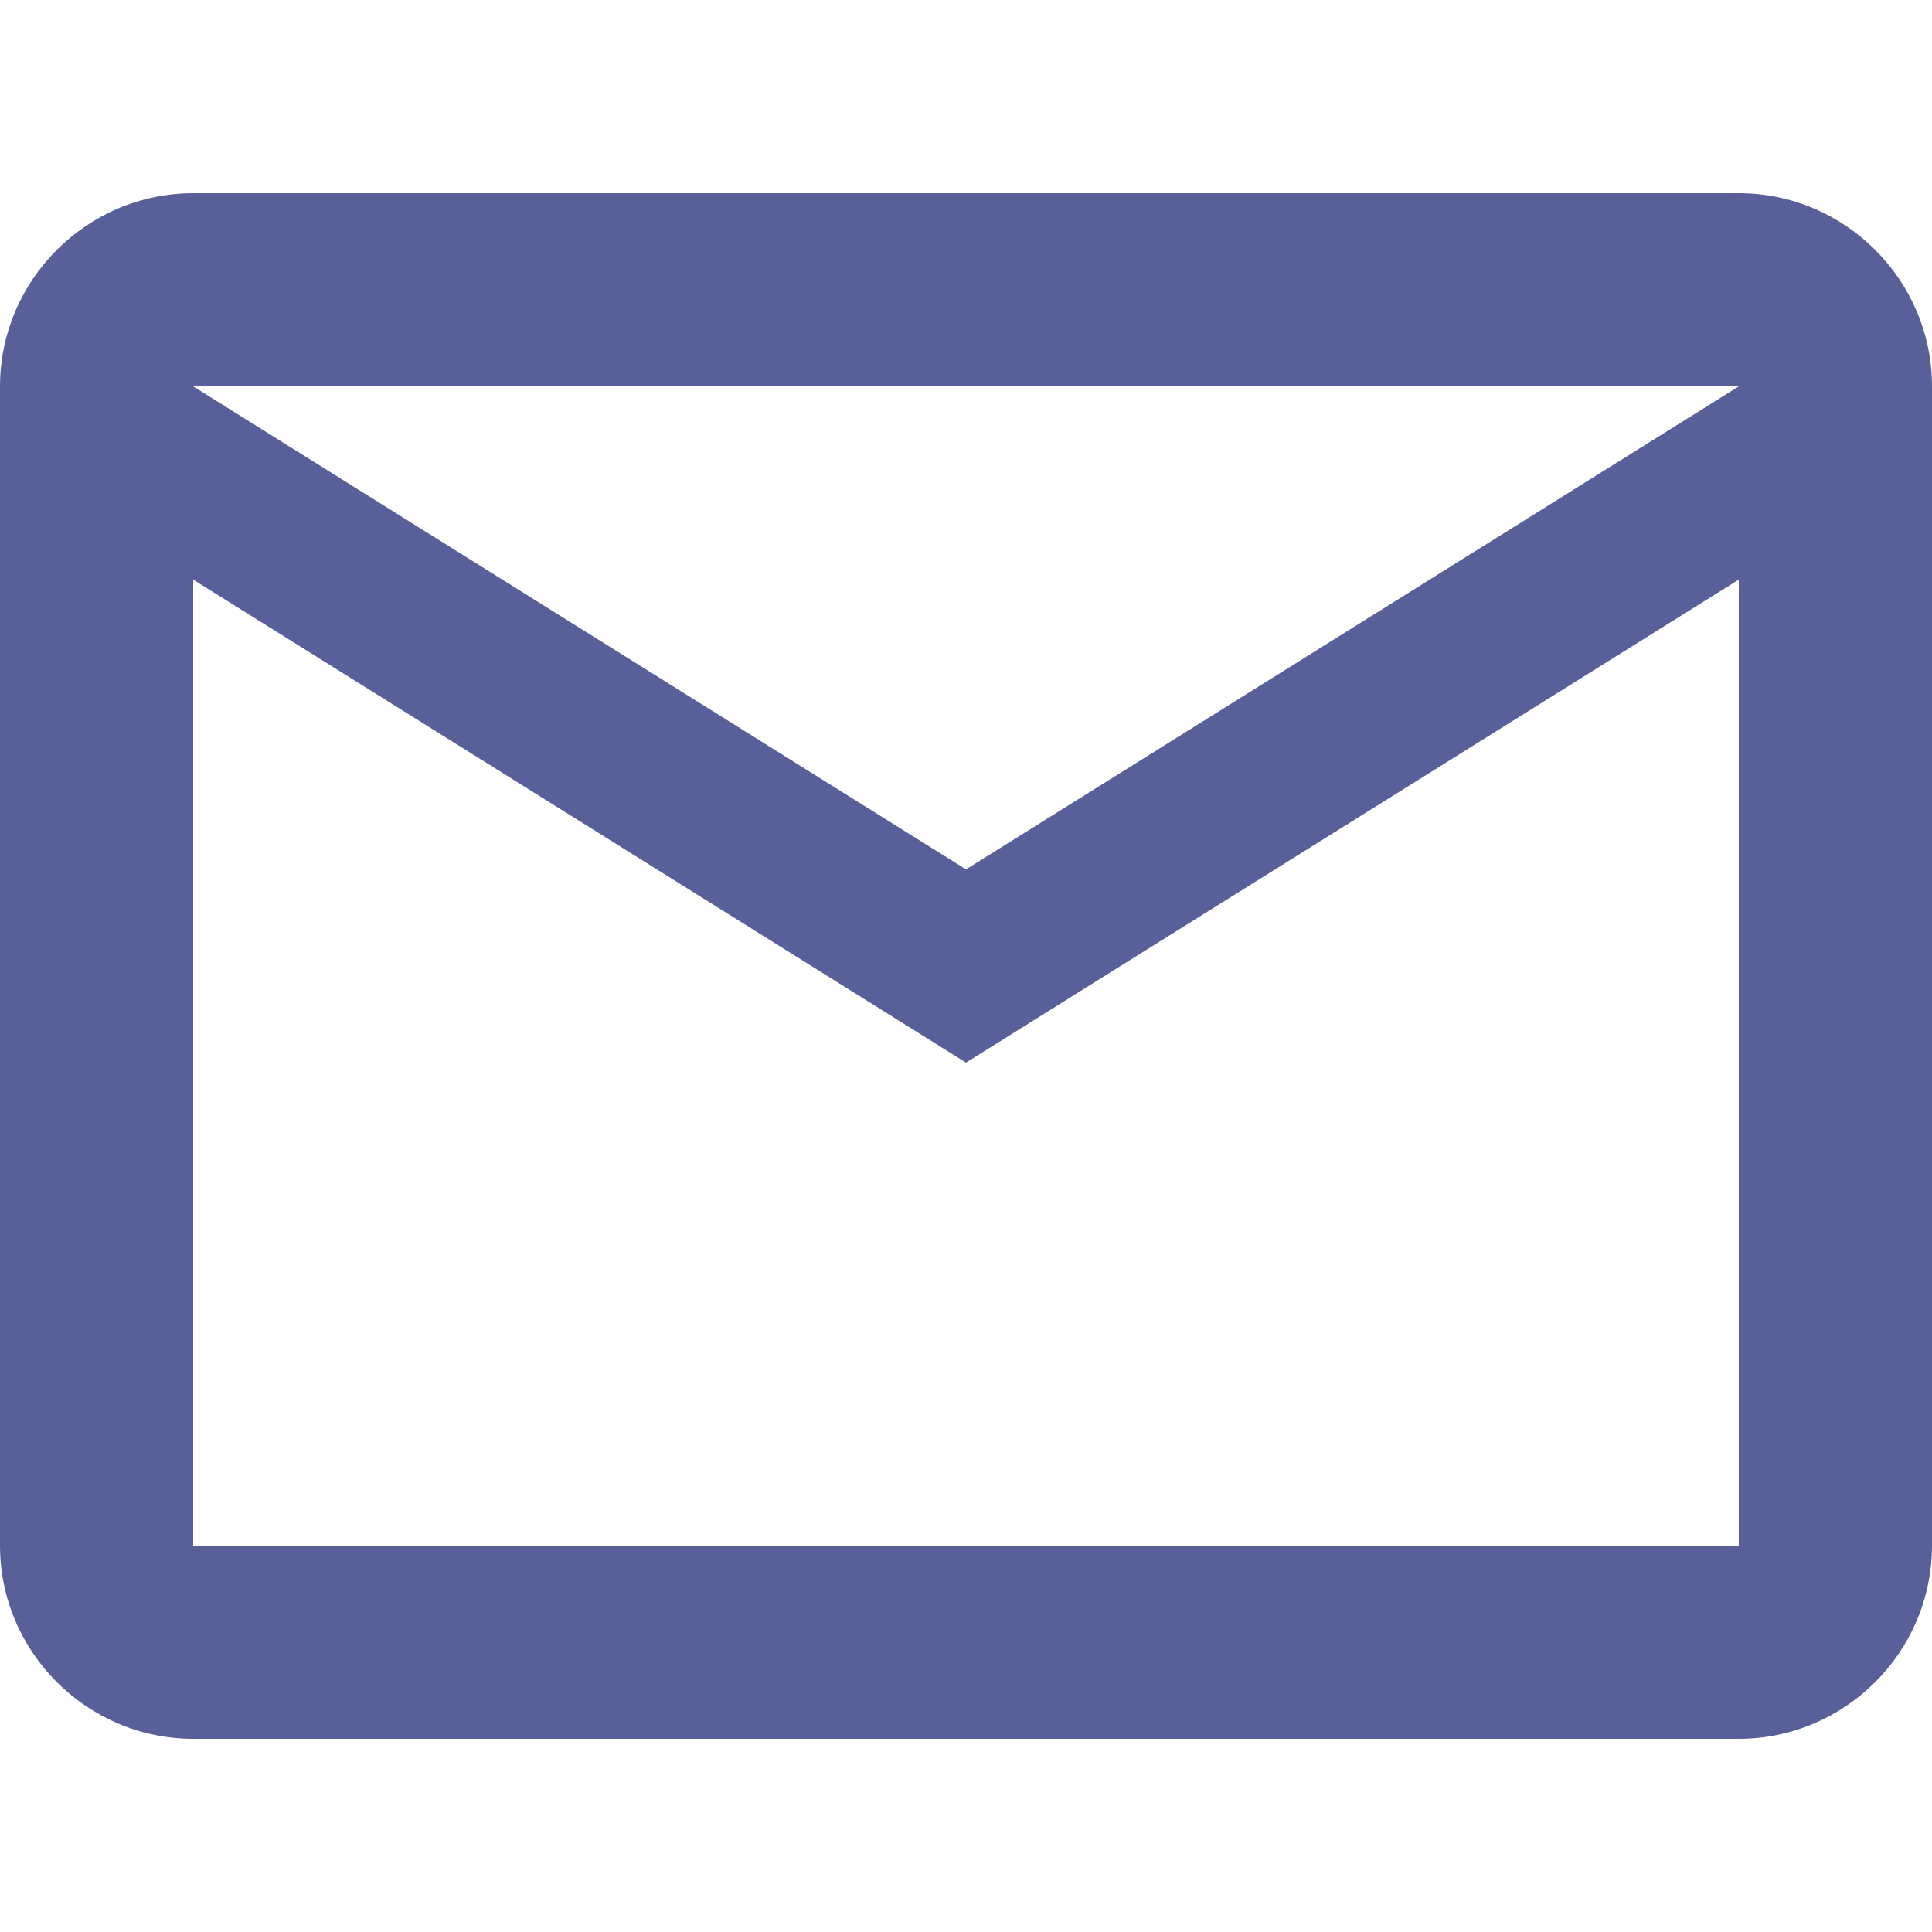 <svg width="24" height="24" viewBox="0 0 24 24" fill="none" xmlns="http://www.w3.org/2000/svg">
<path d="M24 4.8C24 3.48 22.92 2.4 21.6 2.4H2.4C1.08 2.4 0 3.48 0 4.8V19.2C0 20.52 1.08 21.6 2.4 21.6H21.6C22.92 21.6 24 20.52 24 19.2V4.8ZM21.6 4.8L12 10.8L2.4 4.8H21.6ZM21.6 19.2H2.4V7.2L12 13.2L21.6 7.2V19.2Z" fill="#595F98"/>
</svg>
